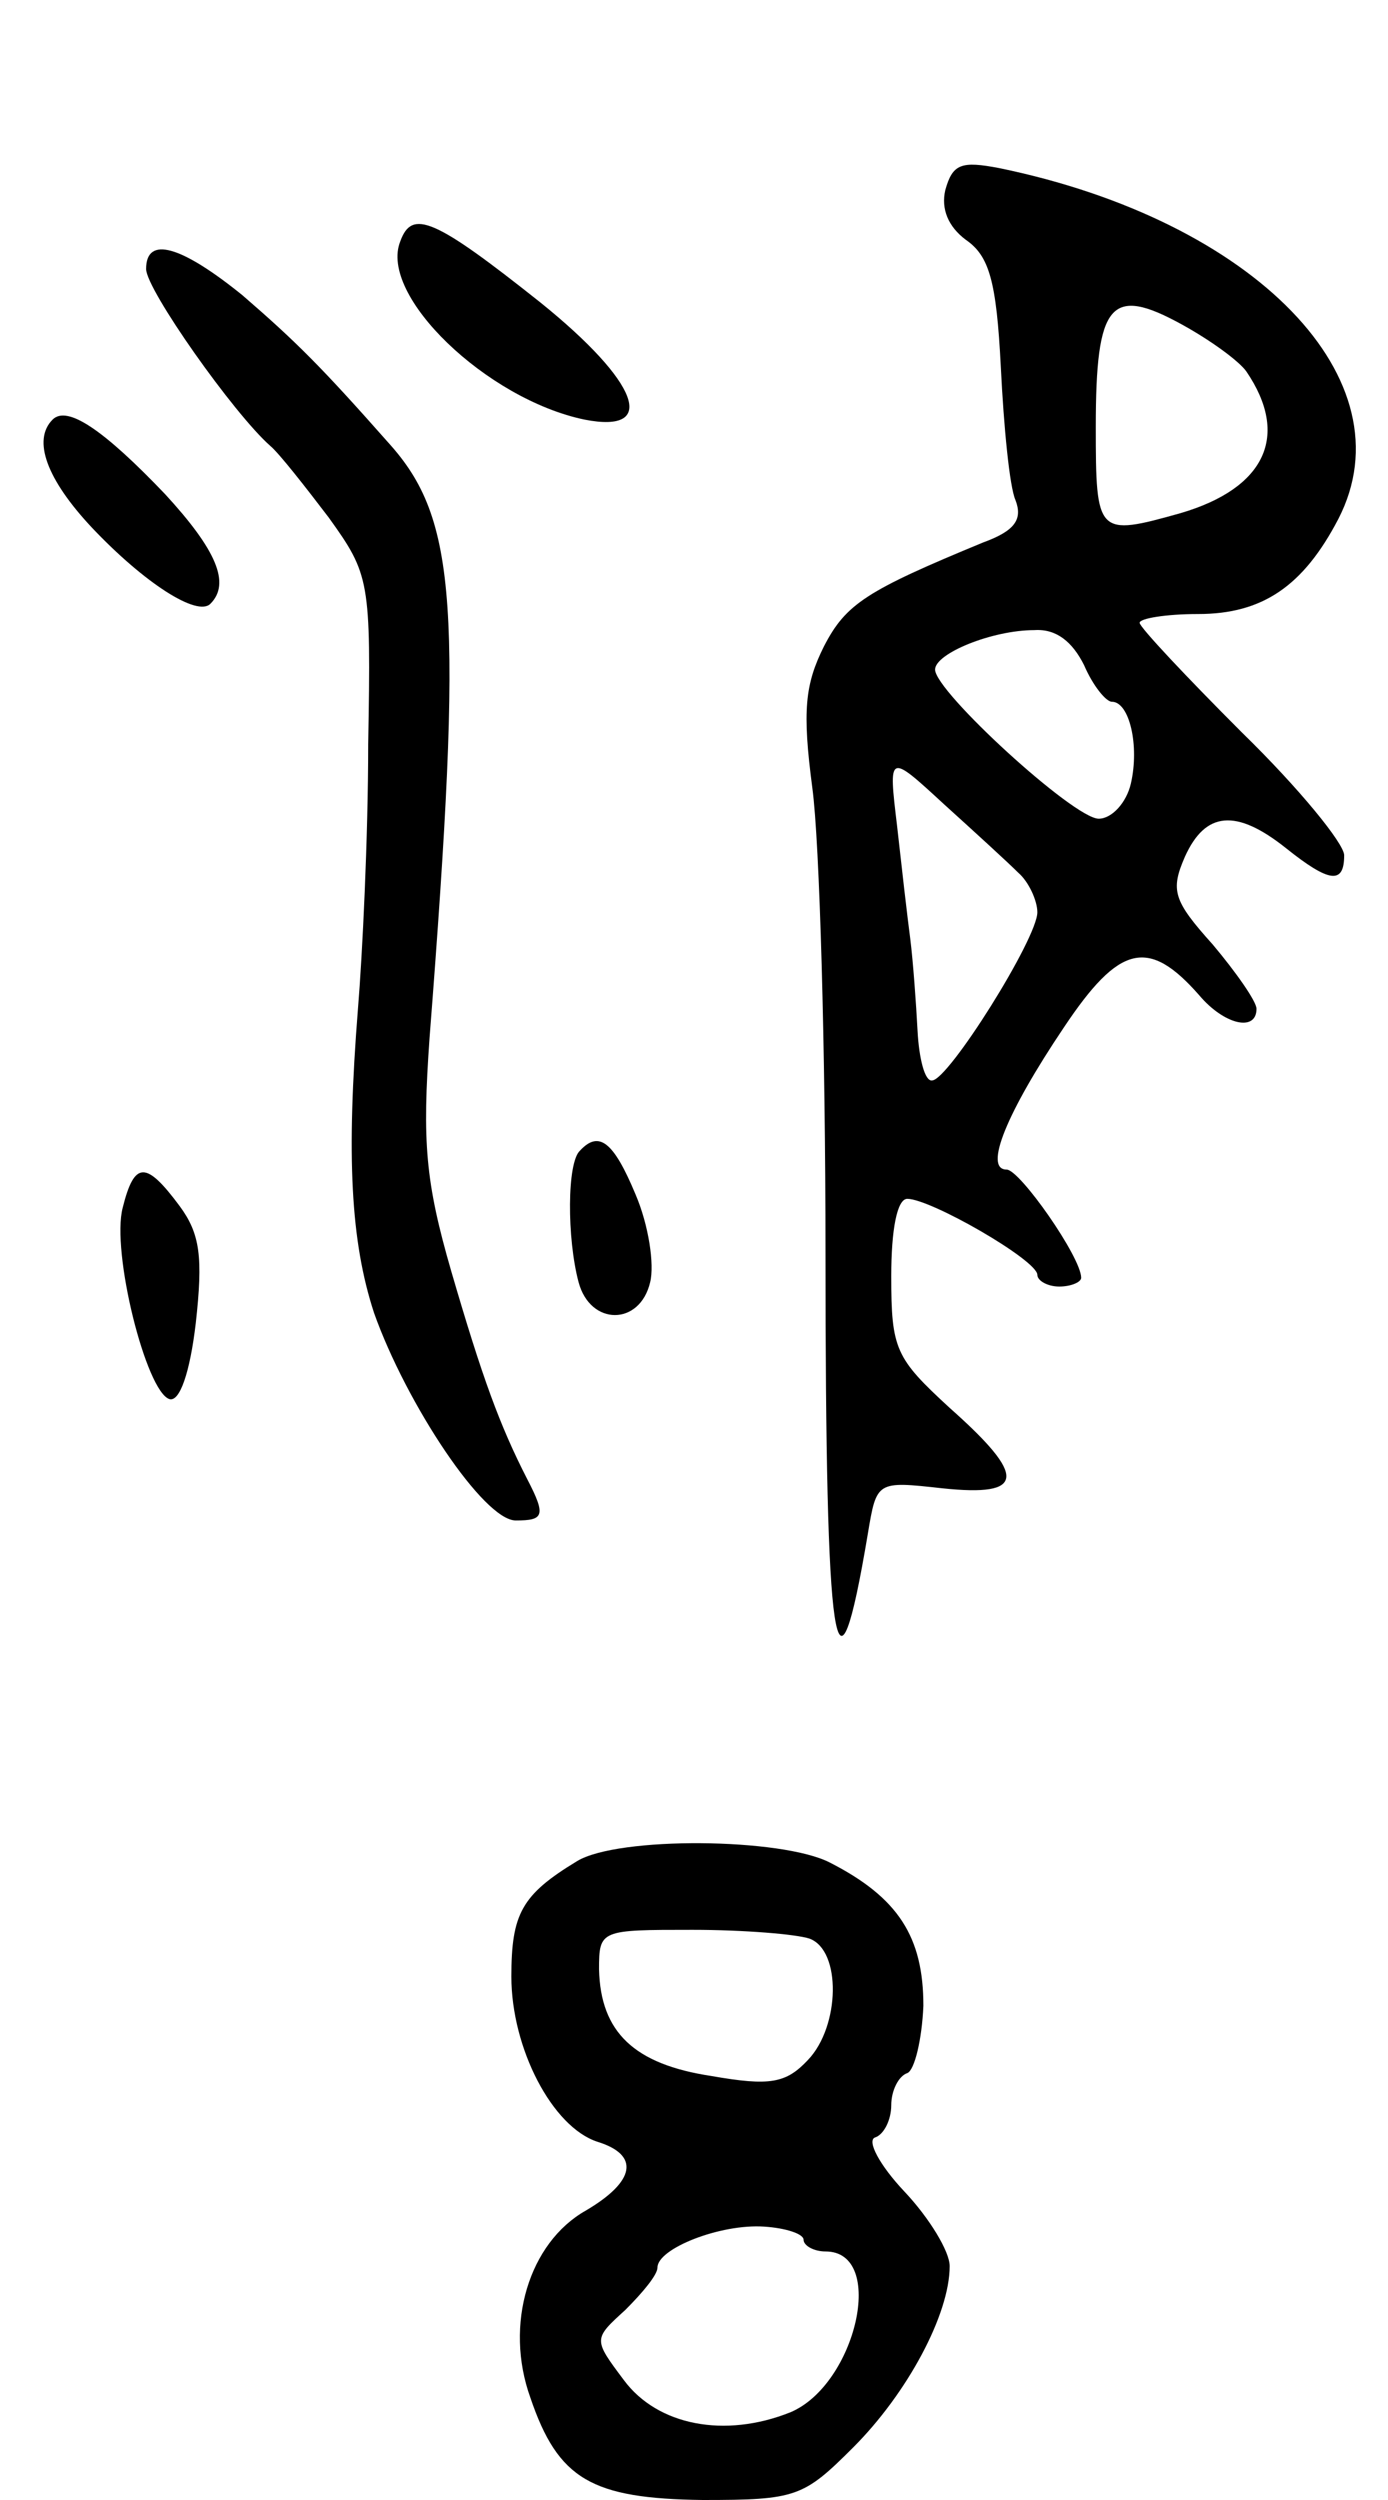 <svg version="1.0" xmlns="http://www.w3.org/2000/svg"
 width="95pt" height="171pt" viewBox="0 0 95 171"
 preserveAspectRatio="xMidYMid meet">
<g transform="translate(0,171) scale(0.1,-0.1)"
fill="#000000" stroke="none">
<path d="M647 1580 c-3 -13 2 -25 14 -34 16 -11 21 -28 24 -87 2 -41 6 -82 10
-91 5 -13 0 -21 -22 -29 -80 -33 -94 -42 -109 -71 -13 -26 -15 -44 -8 -97 5
-37 9 -179 9 -318 0 -276 7 -323 29 -192 6 36 6 36 51 31 57 -6 58 8 5 55 -37
34 -40 40 -40 90 0 32 4 53 11 53 16 0 89 -42 89 -52 0 -4 7 -8 15 -8 8 0 15
3 15 6 0 14 -42 74 -51 74 -16 0 0 39 39 97 38 57 58 62 93 22 17 -20 39 -25
39 -9 0 5 -14 25 -30 44 -27 30 -29 37 -19 60 14 31 35 33 69 6 30 -24 40 -25
40 -5 0 8 -31 46 -70 84 -38 38 -70 72 -70 75 0 3 18 6 40 6 44 0 72 19 96 65
49 95 -57 204 -232 240 -26 5 -32 3 -37 -15z m206 -124 c30 -44 13 -80 -45
-97 -57 -16 -58 -15 -58 59 0 85 10 97 59 70 20 -11 39 -25 44 -32z m-111
-201 c6 -14 15 -25 19 -25 12 0 19 -30 13 -56 -3 -13 -13 -24 -22 -24 -17 0
-112 87 -112 102 0 11 39 27 68 27 15 1 26 -8 34 -24z m-45 -142 c7 -6 13 -19
13 -27 0 -18 -61 -115 -72 -115 -5 -1 -9 15 -10 34 -1 19 -3 47 -5 63 -2 15
-6 50 -9 77 -6 50 -6 50 32 15 21 -19 44 -40 51 -47z"/>
<path d="M274 1545 c-15 -37 59 -108 126 -122 51 -10 37 26 -30 80 -73 58 -88
64 -96 42z"/>
<path d="M100 1526 c0 -14 60 -99 85 -121 6 -5 24 -28 40 -49 28 -39 29 -43
27 -155 0 -64 -4 -145 -7 -181 -8 -101 -5 -159 11 -208 22 -62 75 -142 97
-142 19 0 21 3 8 28 -19 37 -31 70 -52 142 -18 62 -20 89 -15 160 23 295 19
355 -28 407 -46 52 -63 69 -100 101 -42 34 -66 41 -66 18z"/>
<path d="M36 1423 c-14 -14 -4 -41 27 -74 36 -38 72 -61 81 -52 14 14 4 37
-31 75 -42 44 -67 61 -77 51z"/>
<path d="M397 923 c-9 -8 -9 -60 -1 -90 8 -30 42 -30 49 0 3 12 -1 39 -10 60
-15 36 -25 44 -38 30z"/>
<path d="M84 884 c-8 -30 16 -126 32 -131 7 -2 14 18 18 52 5 45 3 61 -11 80
-23 31 -31 31 -39 -1z"/>
<path d="M395 437 c-38 -23 -45 -36 -45 -79 0 -49 28 -103 59 -113 29 -9 26
-27 -8 -47 -39 -22 -56 -78 -38 -128 19 -56 42 -69 118 -70 64 0 69 2 103 36
37 37 66 91 66 124 0 10 -14 33 -31 51 -17 18 -26 35 -20 37 6 2 11 12 11 22
0 10 5 20 11 22 5 2 10 23 11 46 0 47 -17 74 -64 98 -33 17 -145 18 -173 1z
m159 -53 c22 -8 21 -60 -1 -83 -15 -16 -26 -18 -66 -11 -53 8 -76 30 -77 73 0
27 1 27 64 27 35 0 71 -3 80 -6z m-4 -206 c0 -4 7 -8 15 -8 42 0 21 -91 -24
-110 -45 -18 -91 -9 -114 22 -21 28 -21 28 1 48 12 12 22 24 22 29 0 13 43 30
73 28 15 -1 27 -5 27 -9z"/>
</g>
</svg>
